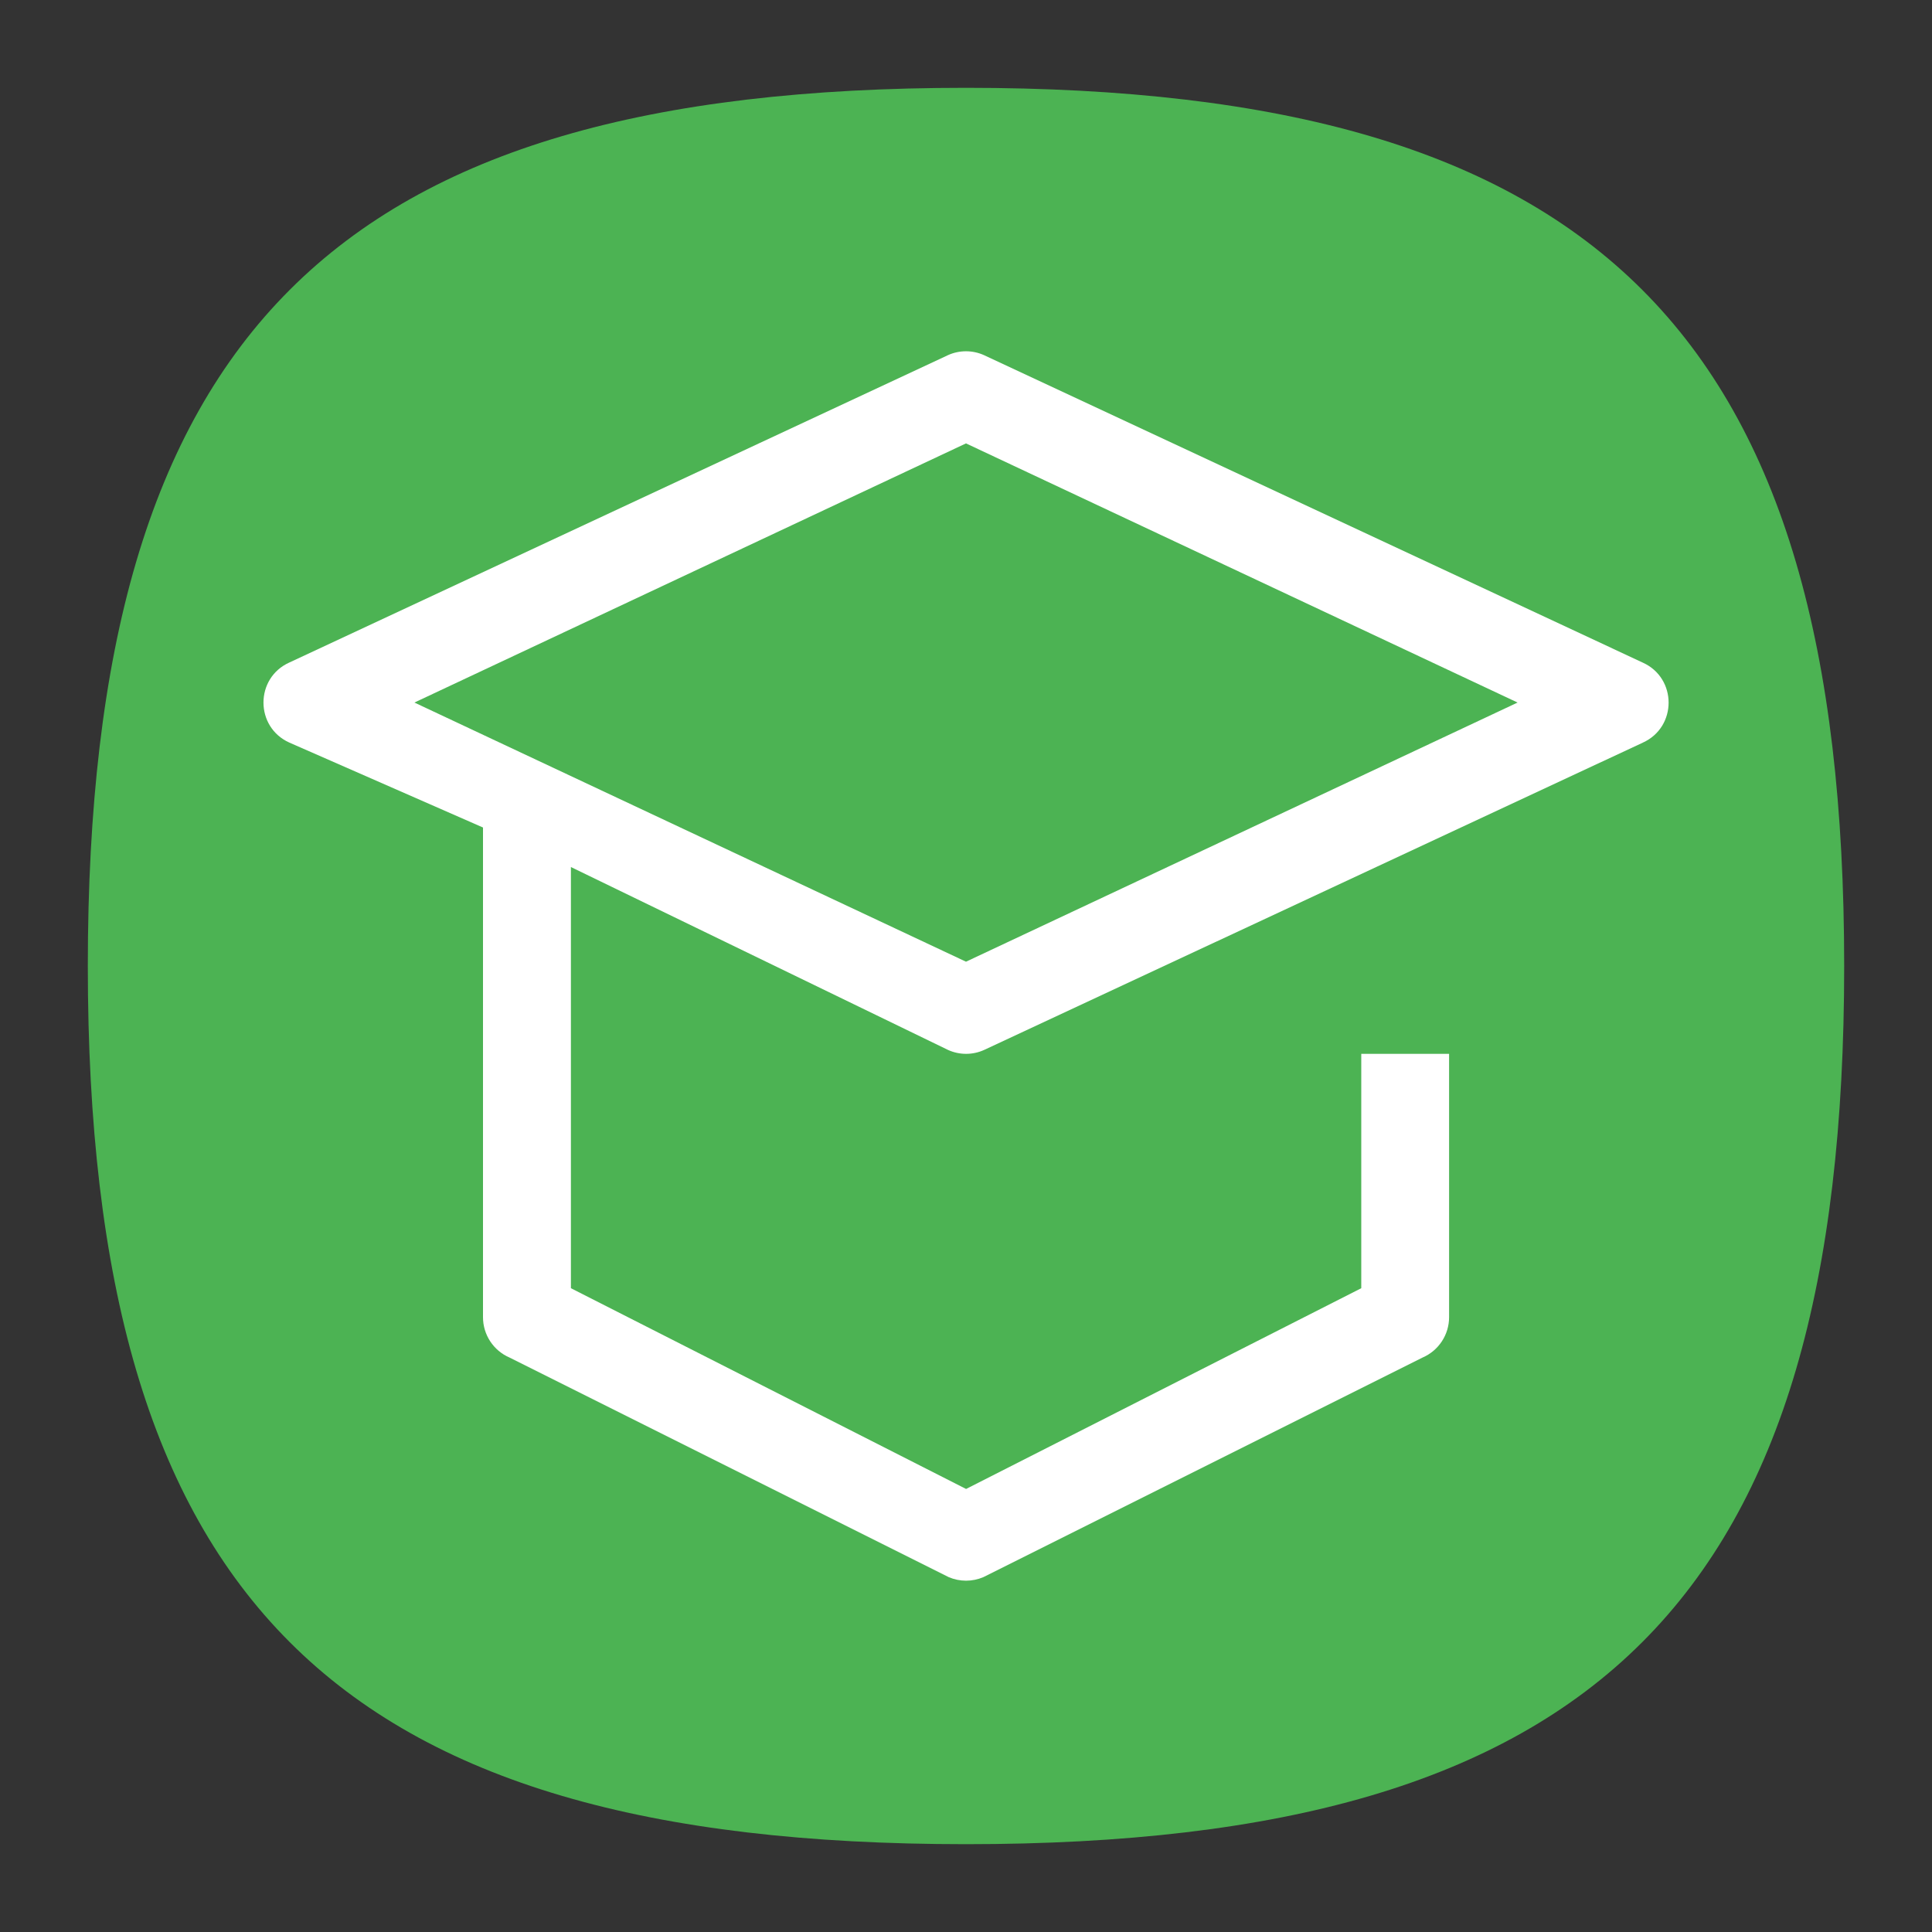 <?xml version="1.0" encoding="UTF-8" standalone="no"?>
<svg
   viewbox="0 0 200 200"
   version="1.1"
   id="svg4"
   sodipodi:docname="applications-educations.svg"
   width="22"
   height="22"
   inkscape:version="1.1.1 (3bf5ae0d25, 2021-09-20, custom)"
   xmlns:inkscape="http://www.inkscape.org/namespaces/inkscape"
   xmlns:sodipodi="http://sodipodi.sourceforge.net/DTD/sodipodi-0.dtd"
   xmlns="http://www.w3.org/2000/svg"
   xmlns:svg="http://www.w3.org/2000/svg">
  <rect width="100%" height="100%" fill="#333333" stroke="none"/>
  <defs
     id="defs8" />
  <sodipodi:namedview
     id="namedview6"
     pagecolor="#ffffff"
     bordercolor="#666666"
     borderopacity="1.0"
     inkscape:pageshadow="2"
     inkscape:pageopacity="0.0"
     inkscape:pagecheckerboard="0"
     showgrid="false"
     inkscape:zoom="15.999999"
     inkscape:cx="10.125"
     inkscape:cy="17.281251"
     inkscape:window-width="1920"
     inkscape:window-height="996"
     inkscape:window-x="0"
     inkscape:window-y="0"
     inkscape:window-maximized="1"
     inkscape:current-layer="svg4"
     showguides="false" />
  <path
     d="M 1,11 C 1,3.8 3.8,1 11,1 18.2,1 21,3.8 21,11 21,18.2 18.2,21 11,21 3.8,21 1,18.2 1,11"
     id="path2"
     style="fill:#4cb353;fill-opacity:1;stroke-width:0.1" />
  <path
     id="path1066"
     style="color:#000000;fill:#ffffff;stroke-width:0.5;stroke-linejoin:round;-inkscape-stroke:none"
     d="m 11,4 c -0.071,-1.1e-5 -0.141,0.015 -0.205,0.044 L 3.295,7.544 c -0.393,0.177 -0.393,0.735 0,0.912 L 5.5,9.423 v 5.576 c -1.94e-4,0.2 0.119,0.381 0.303,0.46 l 5,2.5 c 0.126,0.054 0.269,0.054 0.395,0 l 5,-2.5 c 0.184,-0.079 0.303,-0.26 0.303,-0.46 V 12 h -1 v 2.669 l -4.5,2.286 -4.5,-2.286 V 9.873 l 4.295,2.083 c 0.13,0.059 0.28,0.059 0.41,0 l 7.5,-3.499 c 0.393,-0.177 0.393,-0.735 0,-0.912 L 11.205,4.044 C 11.14,4.015 11.071,4 11,4 Z m 0,1.049 6.281,2.951 -6.281,2.951 -6.281,-2.951 z"
     sodipodi:nodetypes="cccccccccccccccccccccccccccc" />
</svg>
